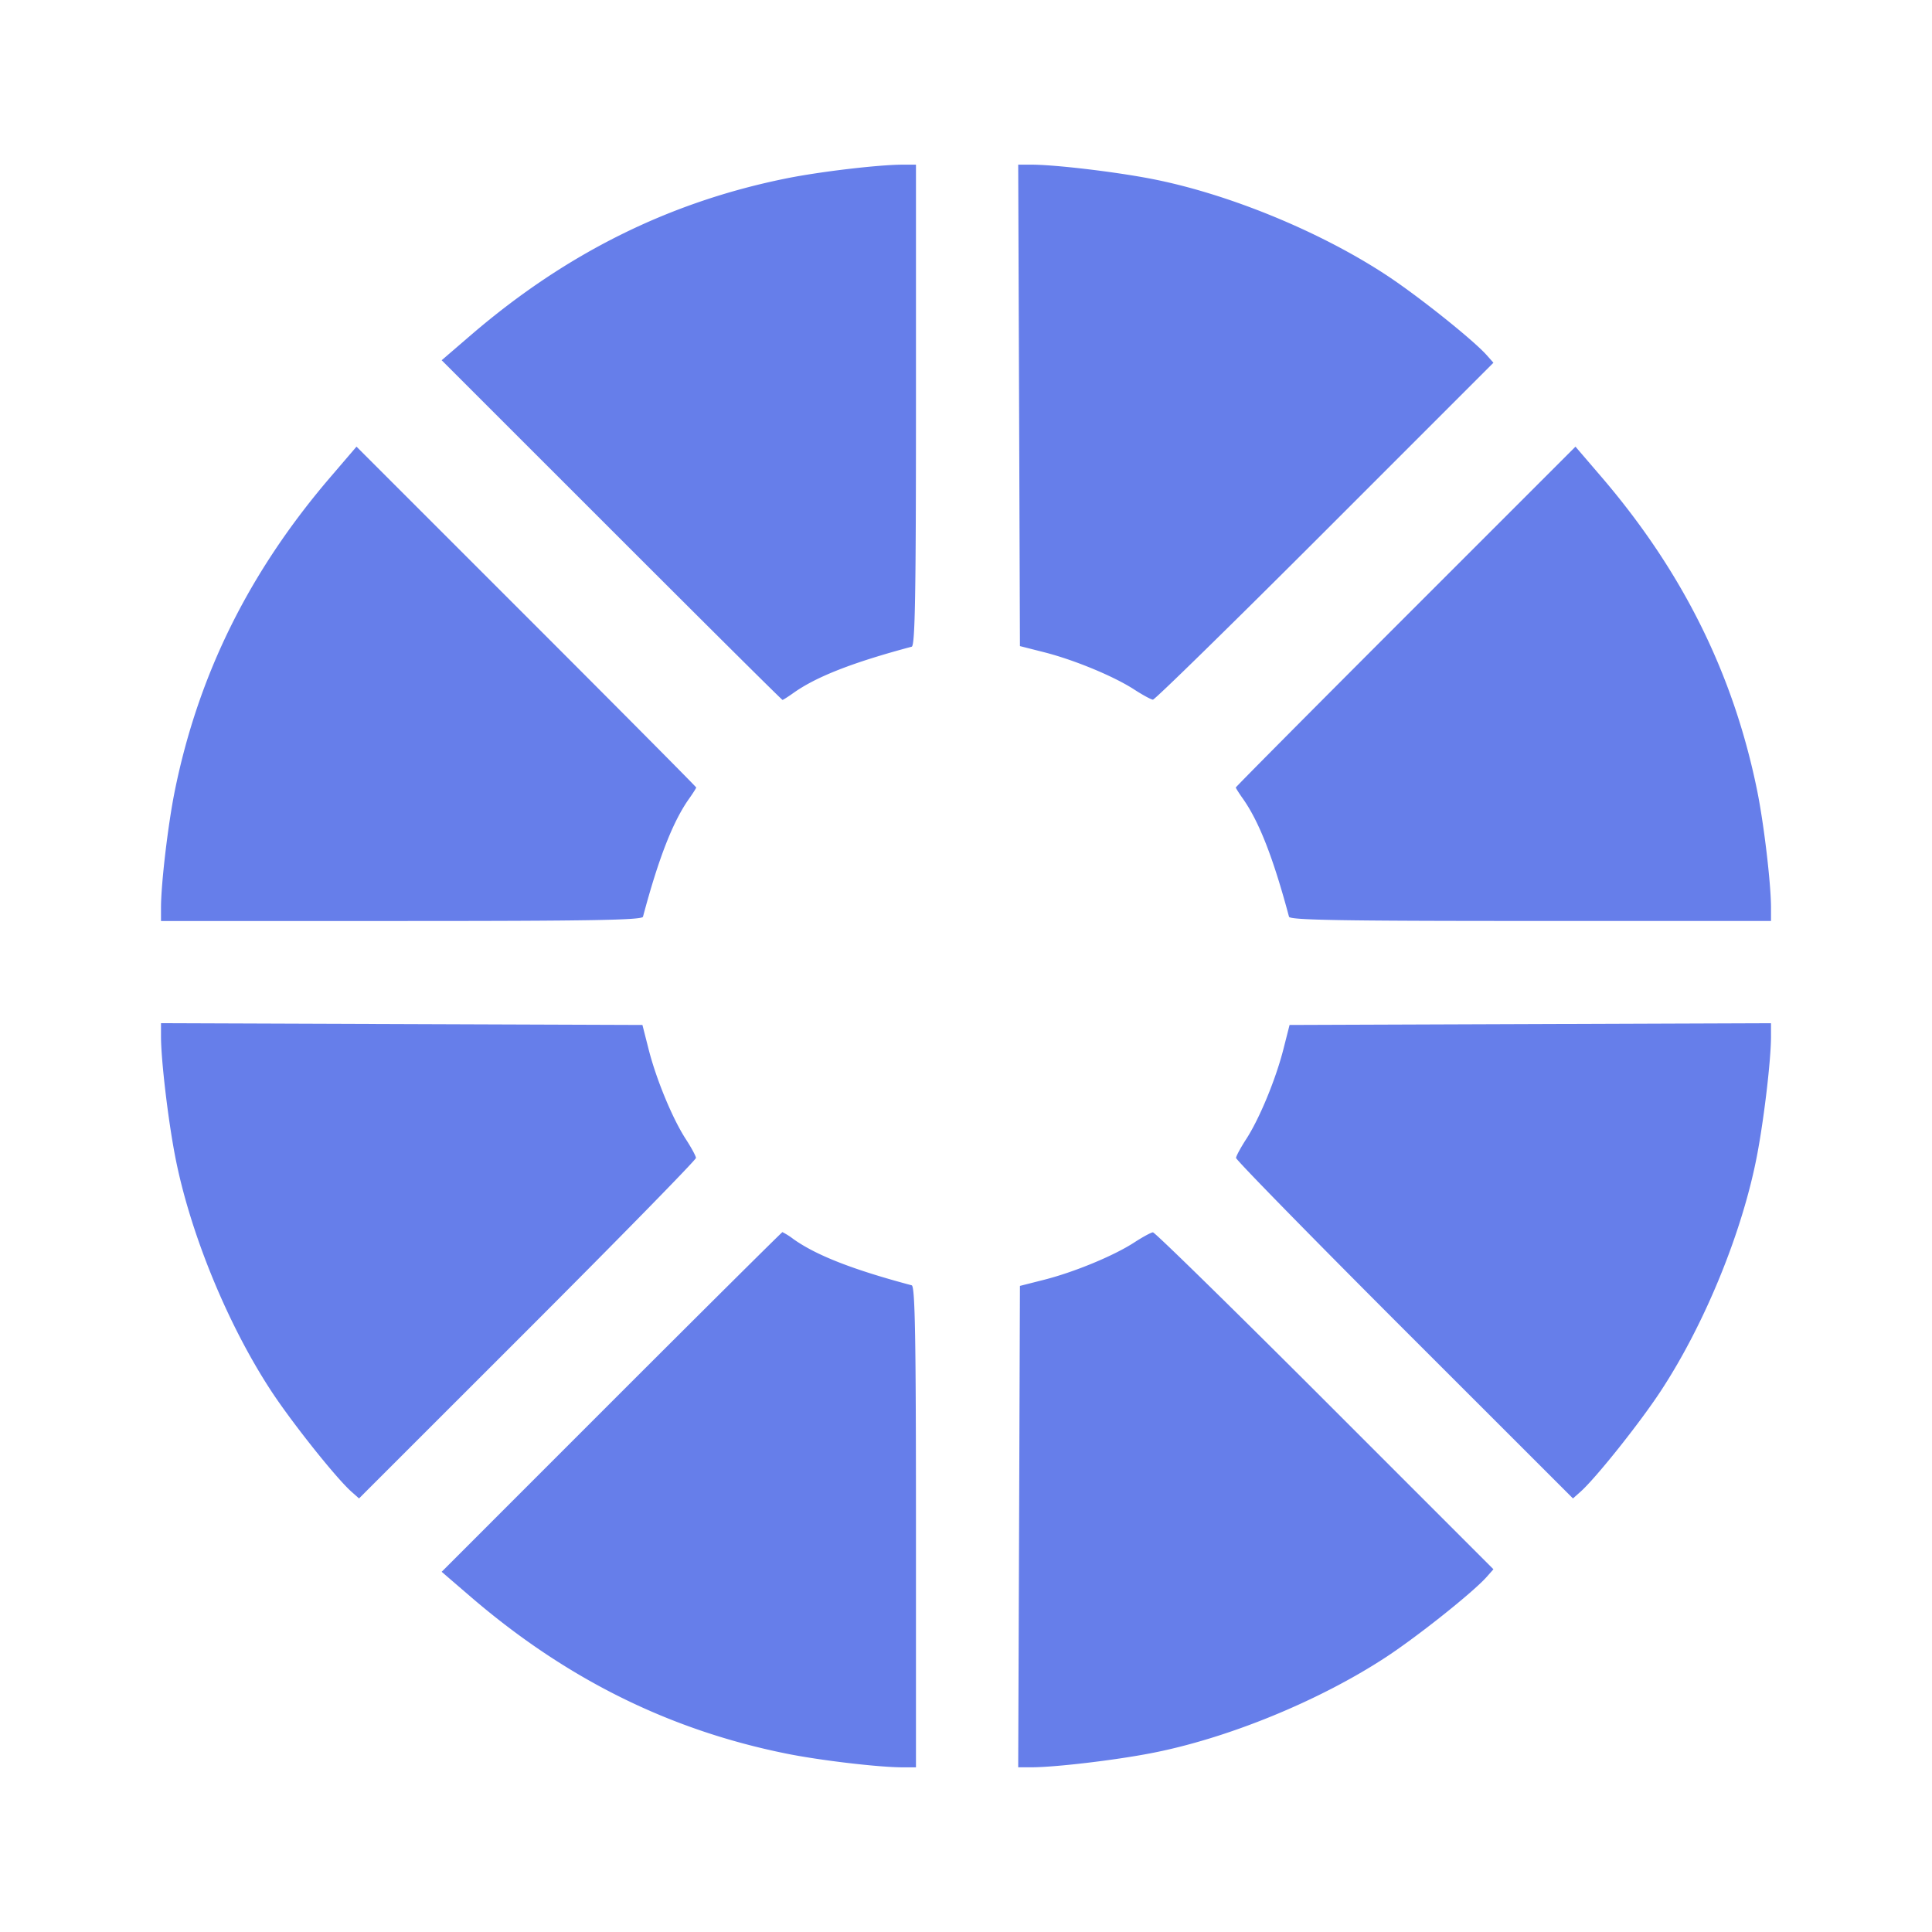<svg xmlns="http://www.w3.org/2000/svg" height="48" width="48"><path d="M22.427 4.091c-.591 0-2.066.174-2.894.342-2.907.587-5.466 1.858-7.828 3.887l-.732.63 4.22 4.219c2.32 2.32 4.231 4.22 4.248 4.22.016 0 .137-.077.269-.171.57-.406 1.476-.76 2.941-1.151.084-.023.106-1.295.106-6.002V4.091zm2.87 0l.022 5.981.021 5.98.606.154c.746.19 1.724.595 2.232.924.21.136.419.25.466.253.047.003 1.97-1.88 4.273-4.183l4.187-4.188-.165-.186c-.337-.38-1.715-1.48-2.506-1.998-1.66-1.089-3.94-2.021-5.837-2.387-.913-.176-2.389-.35-2.969-.35zm-16.44 7.006l-.628.733c-2.03 2.361-3.3 4.92-3.888 7.827C4.174 20.485 4 21.96 4 22.552v.33h5.974c4.707 0 5.98-.023 6.001-.106.391-1.466.746-2.373 1.152-2.942.093-.132.17-.253.17-.269 0-.016-1.899-1.928-4.22-4.249zm30.285 0l-4.22 4.22c-2.32 2.32-4.219 4.232-4.219 4.248 0 .016.077.137.17.269.406.57.76 1.476 1.152 2.942.022.083 1.294.105 6.001.105H44v-.33c0-.591-.174-2.066-.341-2.894-.588-2.907-1.859-5.466-3.888-7.827zM4 25.421v.33c0 .58.174 2.056.35 2.97.366 1.896 1.298 4.175 2.387 5.836.518.79 1.617 2.17 1.997 2.506l.186.165 4.189-4.187c2.303-2.304 4.185-4.226 4.182-4.273-.002-.047-.116-.257-.252-.466-.33-.508-.735-1.486-.924-2.232l-.154-.605-5.98-.022zm40 0l-5.98.022-5.981.022-.154.605c-.19.746-.594 1.724-.924 2.232-.136.21-.25.42-.252.466-.003.047 1.879 1.97 4.182 4.273l4.189 4.187.186-.165c.38-.337 1.479-1.715 1.997-2.506 1.09-1.66 2.022-3.94 2.387-5.836.176-.914.35-2.39.35-2.97zm-24.56 5.19c-.015 0-1.927 1.9-4.248 4.22l-4.219 4.22.732.63c2.362 2.028 4.92 3.299 7.828 3.886.828.168 2.303.342 2.894.342h.33v-5.974c0-4.707-.022-5.98-.106-6.002-1.465-.39-2.372-.745-2.941-1.15a1.707 1.707 0 0 0-.27-.171zm9.204.006c-.047.003-.257.117-.466.253-.508.33-1.486.734-2.232.924l-.606.154-.021 5.98-.022 5.98h.33c.58 0 2.056-.173 2.97-.35 1.895-.365 4.175-1.297 5.836-2.386.79-.518 2.17-1.617 2.506-1.997l.165-.187-4.187-4.188c-2.304-2.303-4.226-4.186-4.273-4.183z" fill="#667eea"/></svg>